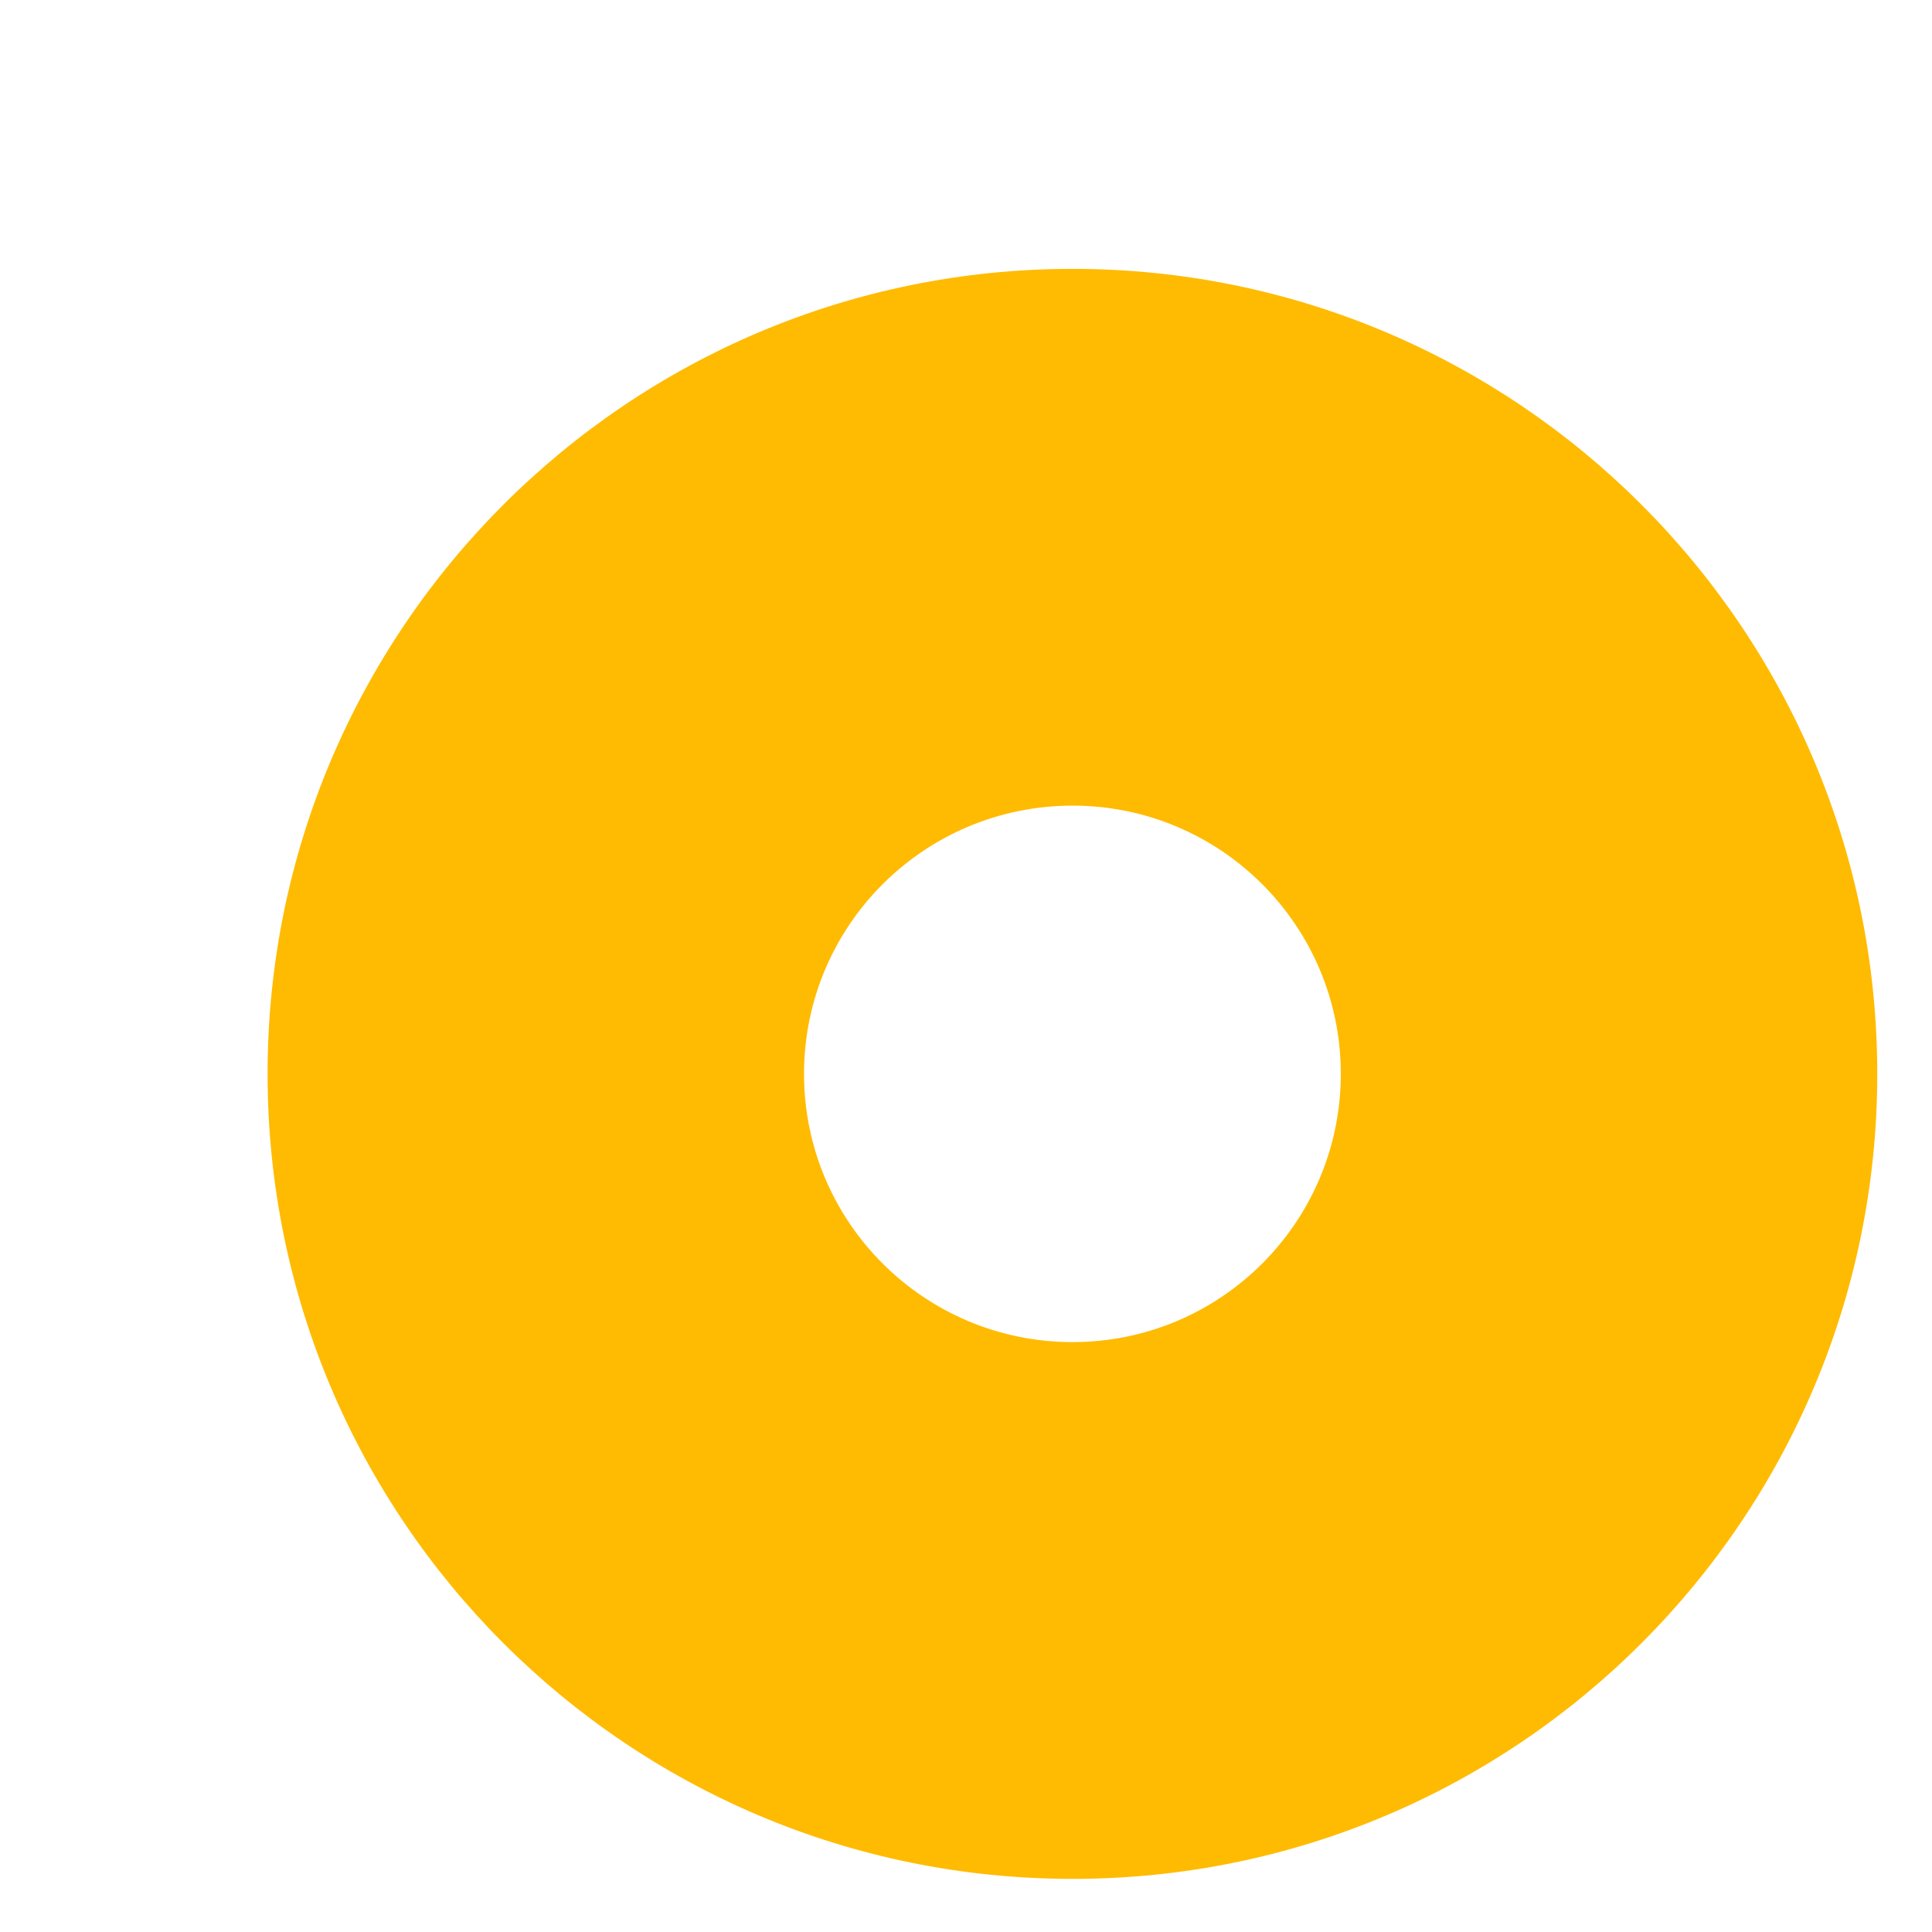 <svg width="6" height="6" viewBox="0 0 6 6" fill="none" xmlns="http://www.w3.org/2000/svg">
<path d="M3.331 0.835C1.95 0.835 0.831 1.955 0.831 3.335C0.831 4.716 1.95 5.835 3.331 5.835C4.711 5.835 5.83 4.716 5.83 3.335C5.83 1.955 4.711 0.835 3.331 0.835ZM3.331 4.168C2.87 4.168 2.497 3.795 2.497 3.335C2.497 2.875 2.87 2.502 3.331 2.502C3.791 2.502 4.164 2.875 4.164 3.335C4.164 3.795 3.791 4.168 3.331 4.168Z" fill="#FFBB01"/>
</svg>
